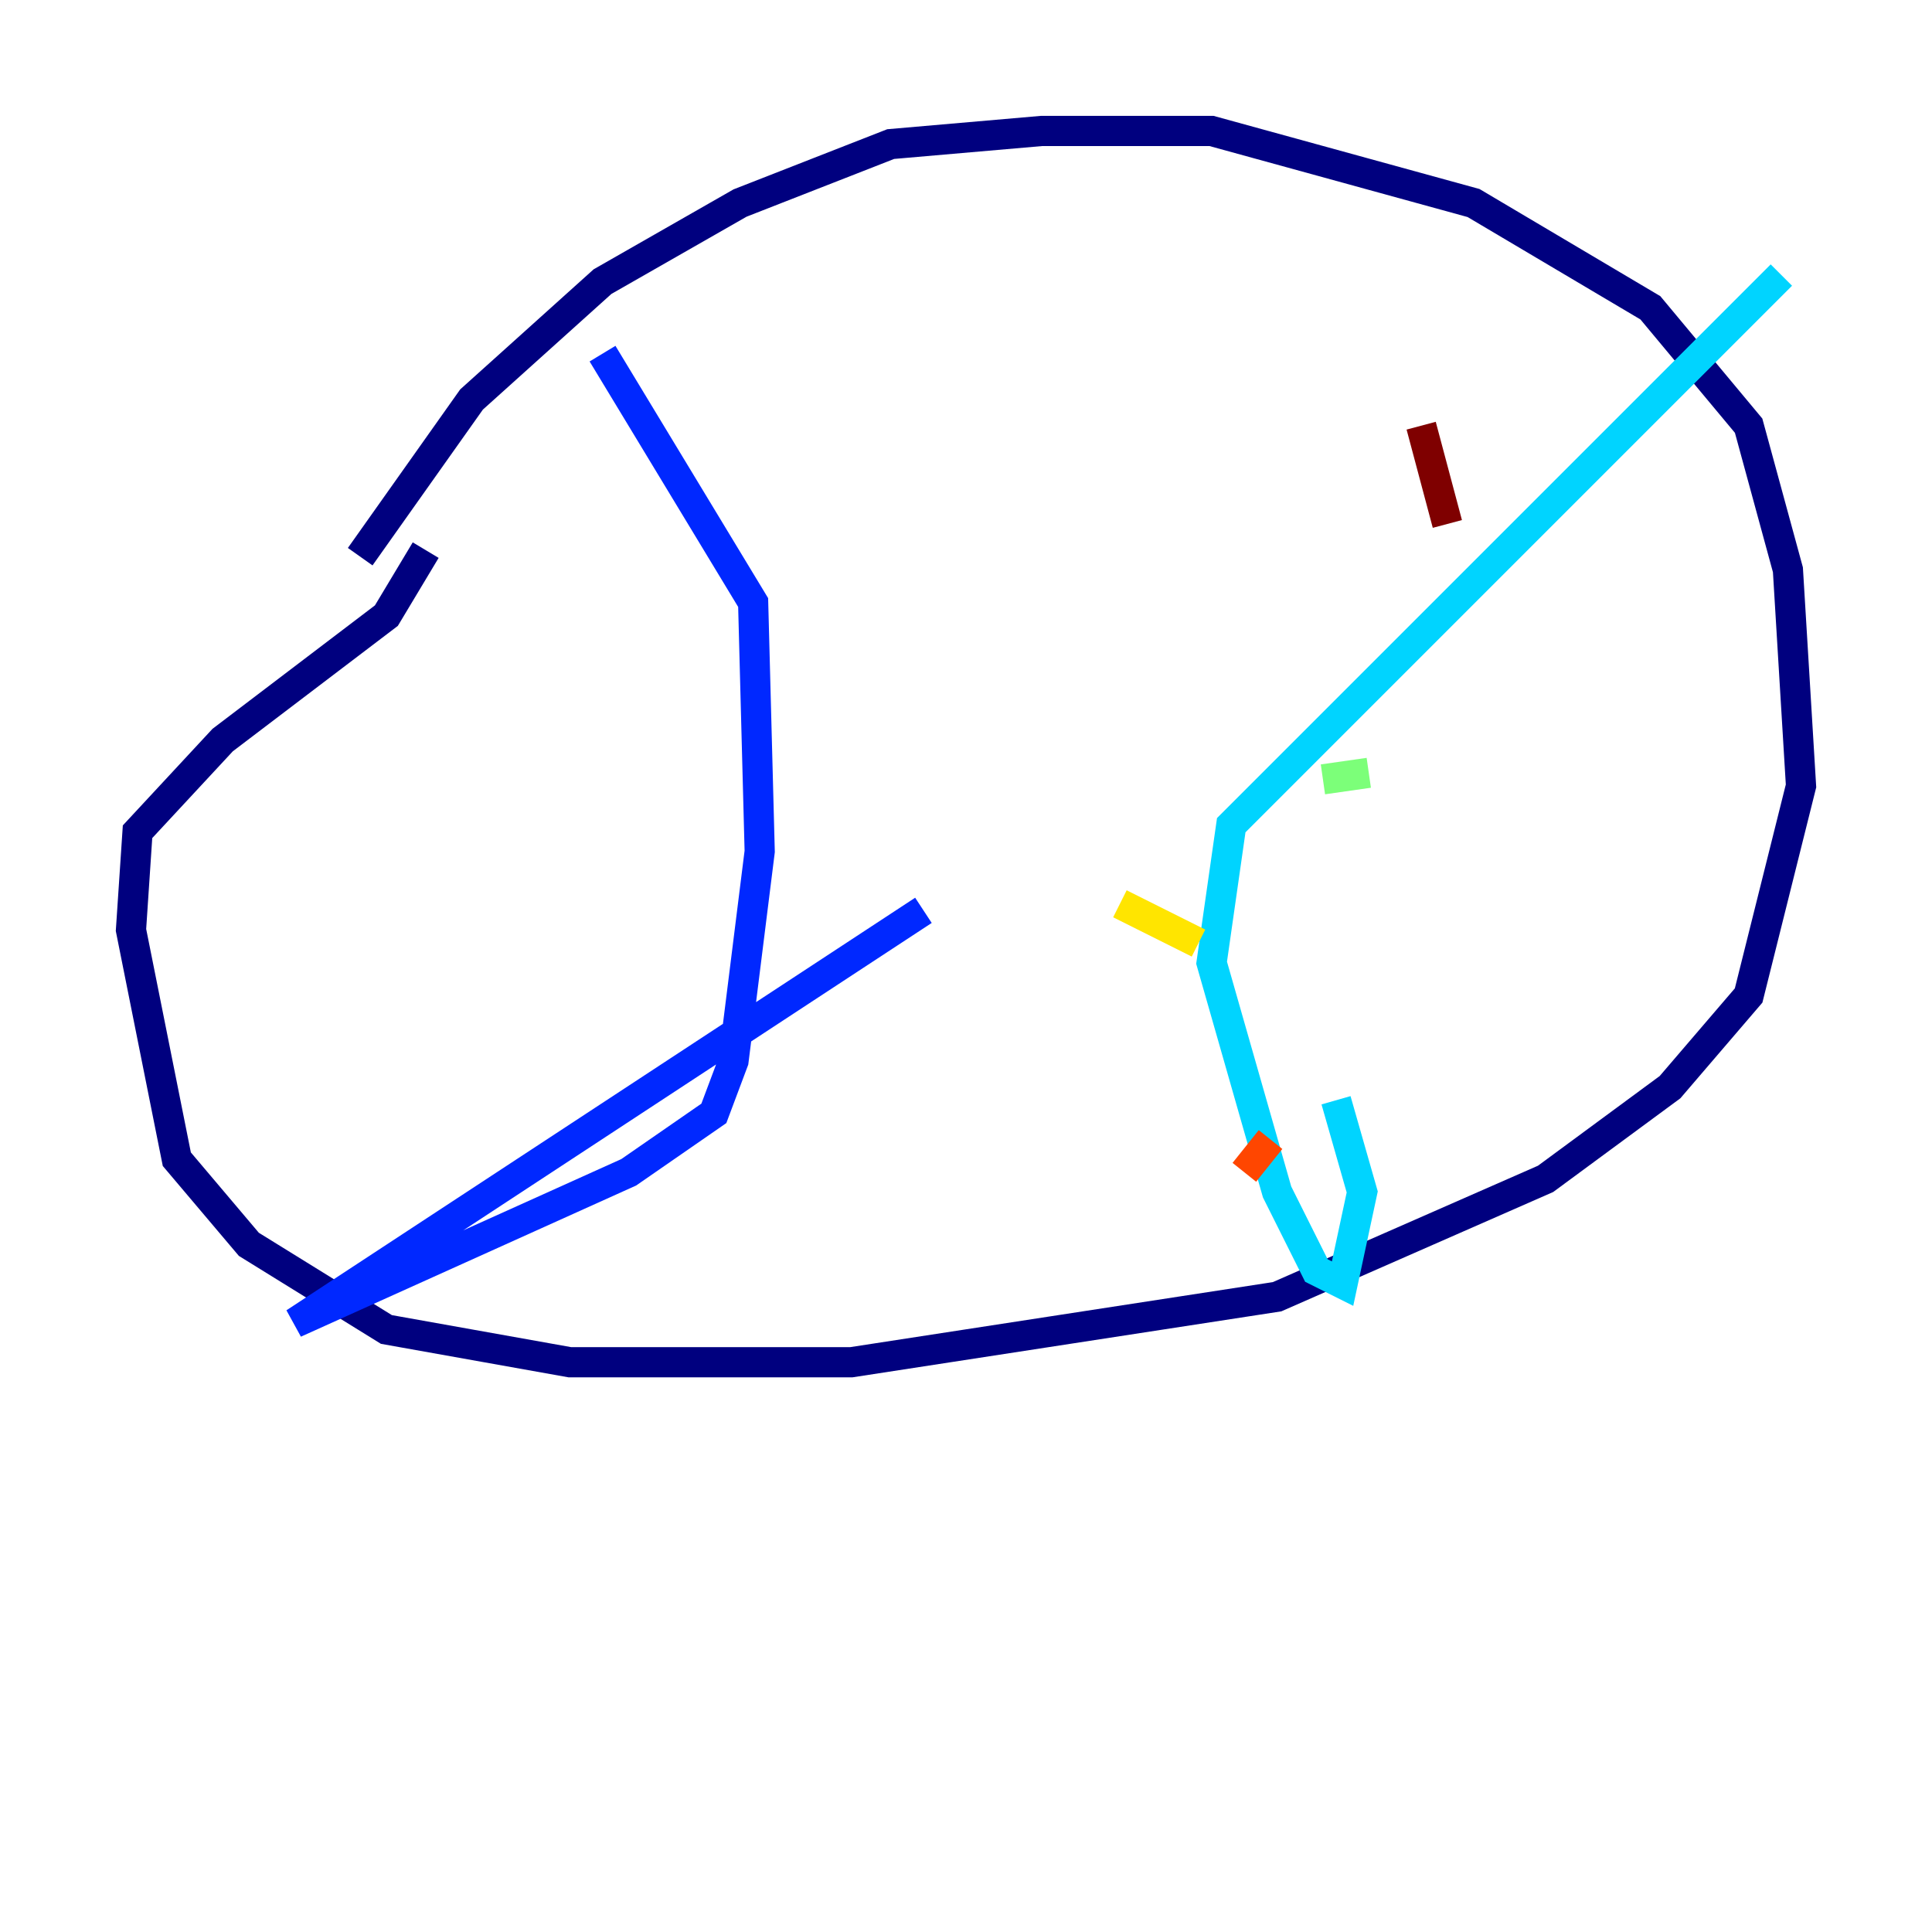 <?xml version="1.0" encoding="utf-8" ?>
<svg baseProfile="tiny" height="128" version="1.2" viewBox="0,0,128,128" width="128" xmlns="http://www.w3.org/2000/svg" xmlns:ev="http://www.w3.org/2001/xml-events" xmlns:xlink="http://www.w3.org/1999/xlink"><defs /><polyline fill="none" points="23.864,36.881 31.241,26.468 39.919,18.658 49.031,13.451 59.01,9.546 68.99,8.678 80.271,8.678 97.627,13.451 109.342,20.393 115.851,28.203 118.454,37.749 119.322,52.068 115.851,65.953 110.644,72.027 102.4,78.102 84.61,85.912 56.407,90.251 37.749,90.251 25.6,88.081 16.488,82.441 11.715,76.8 8.678,61.614 9.112,55.105 14.752,49.031 25.6,40.786 28.203,36.447" stroke="#00007f" stroke-width="2" /><polyline fill="none" points="39.919,23.43 49.898,39.919 50.332,56.407 48.597,70.291 47.295,73.763 41.654,77.668 19.525,87.647 61.18,60.312" stroke="#0028ff" stroke-width="2" /><polyline fill="none" points="118.02,18.224 81.573,54.671 80.271,63.783 84.61,78.969 87.214,84.176 88.949,85.044 90.251,78.969 88.515,72.895" stroke="#00d4ff" stroke-width="2" /><polyline fill="none" points="87.647,51.634 90.685,51.2" stroke="#7cff79" stroke-width="2" /><polyline fill="none" points="74.197,59.878 79.403,62.481" stroke="#ffe500" stroke-width="2" /><polyline fill="none" points="82.441,77.668 84.176,75.498" stroke="#ff4600" stroke-width="2" /><polyline fill="none" points="94.156,28.203 95.891,34.712" stroke="#7f0000" stroke-width="2" /></svg>